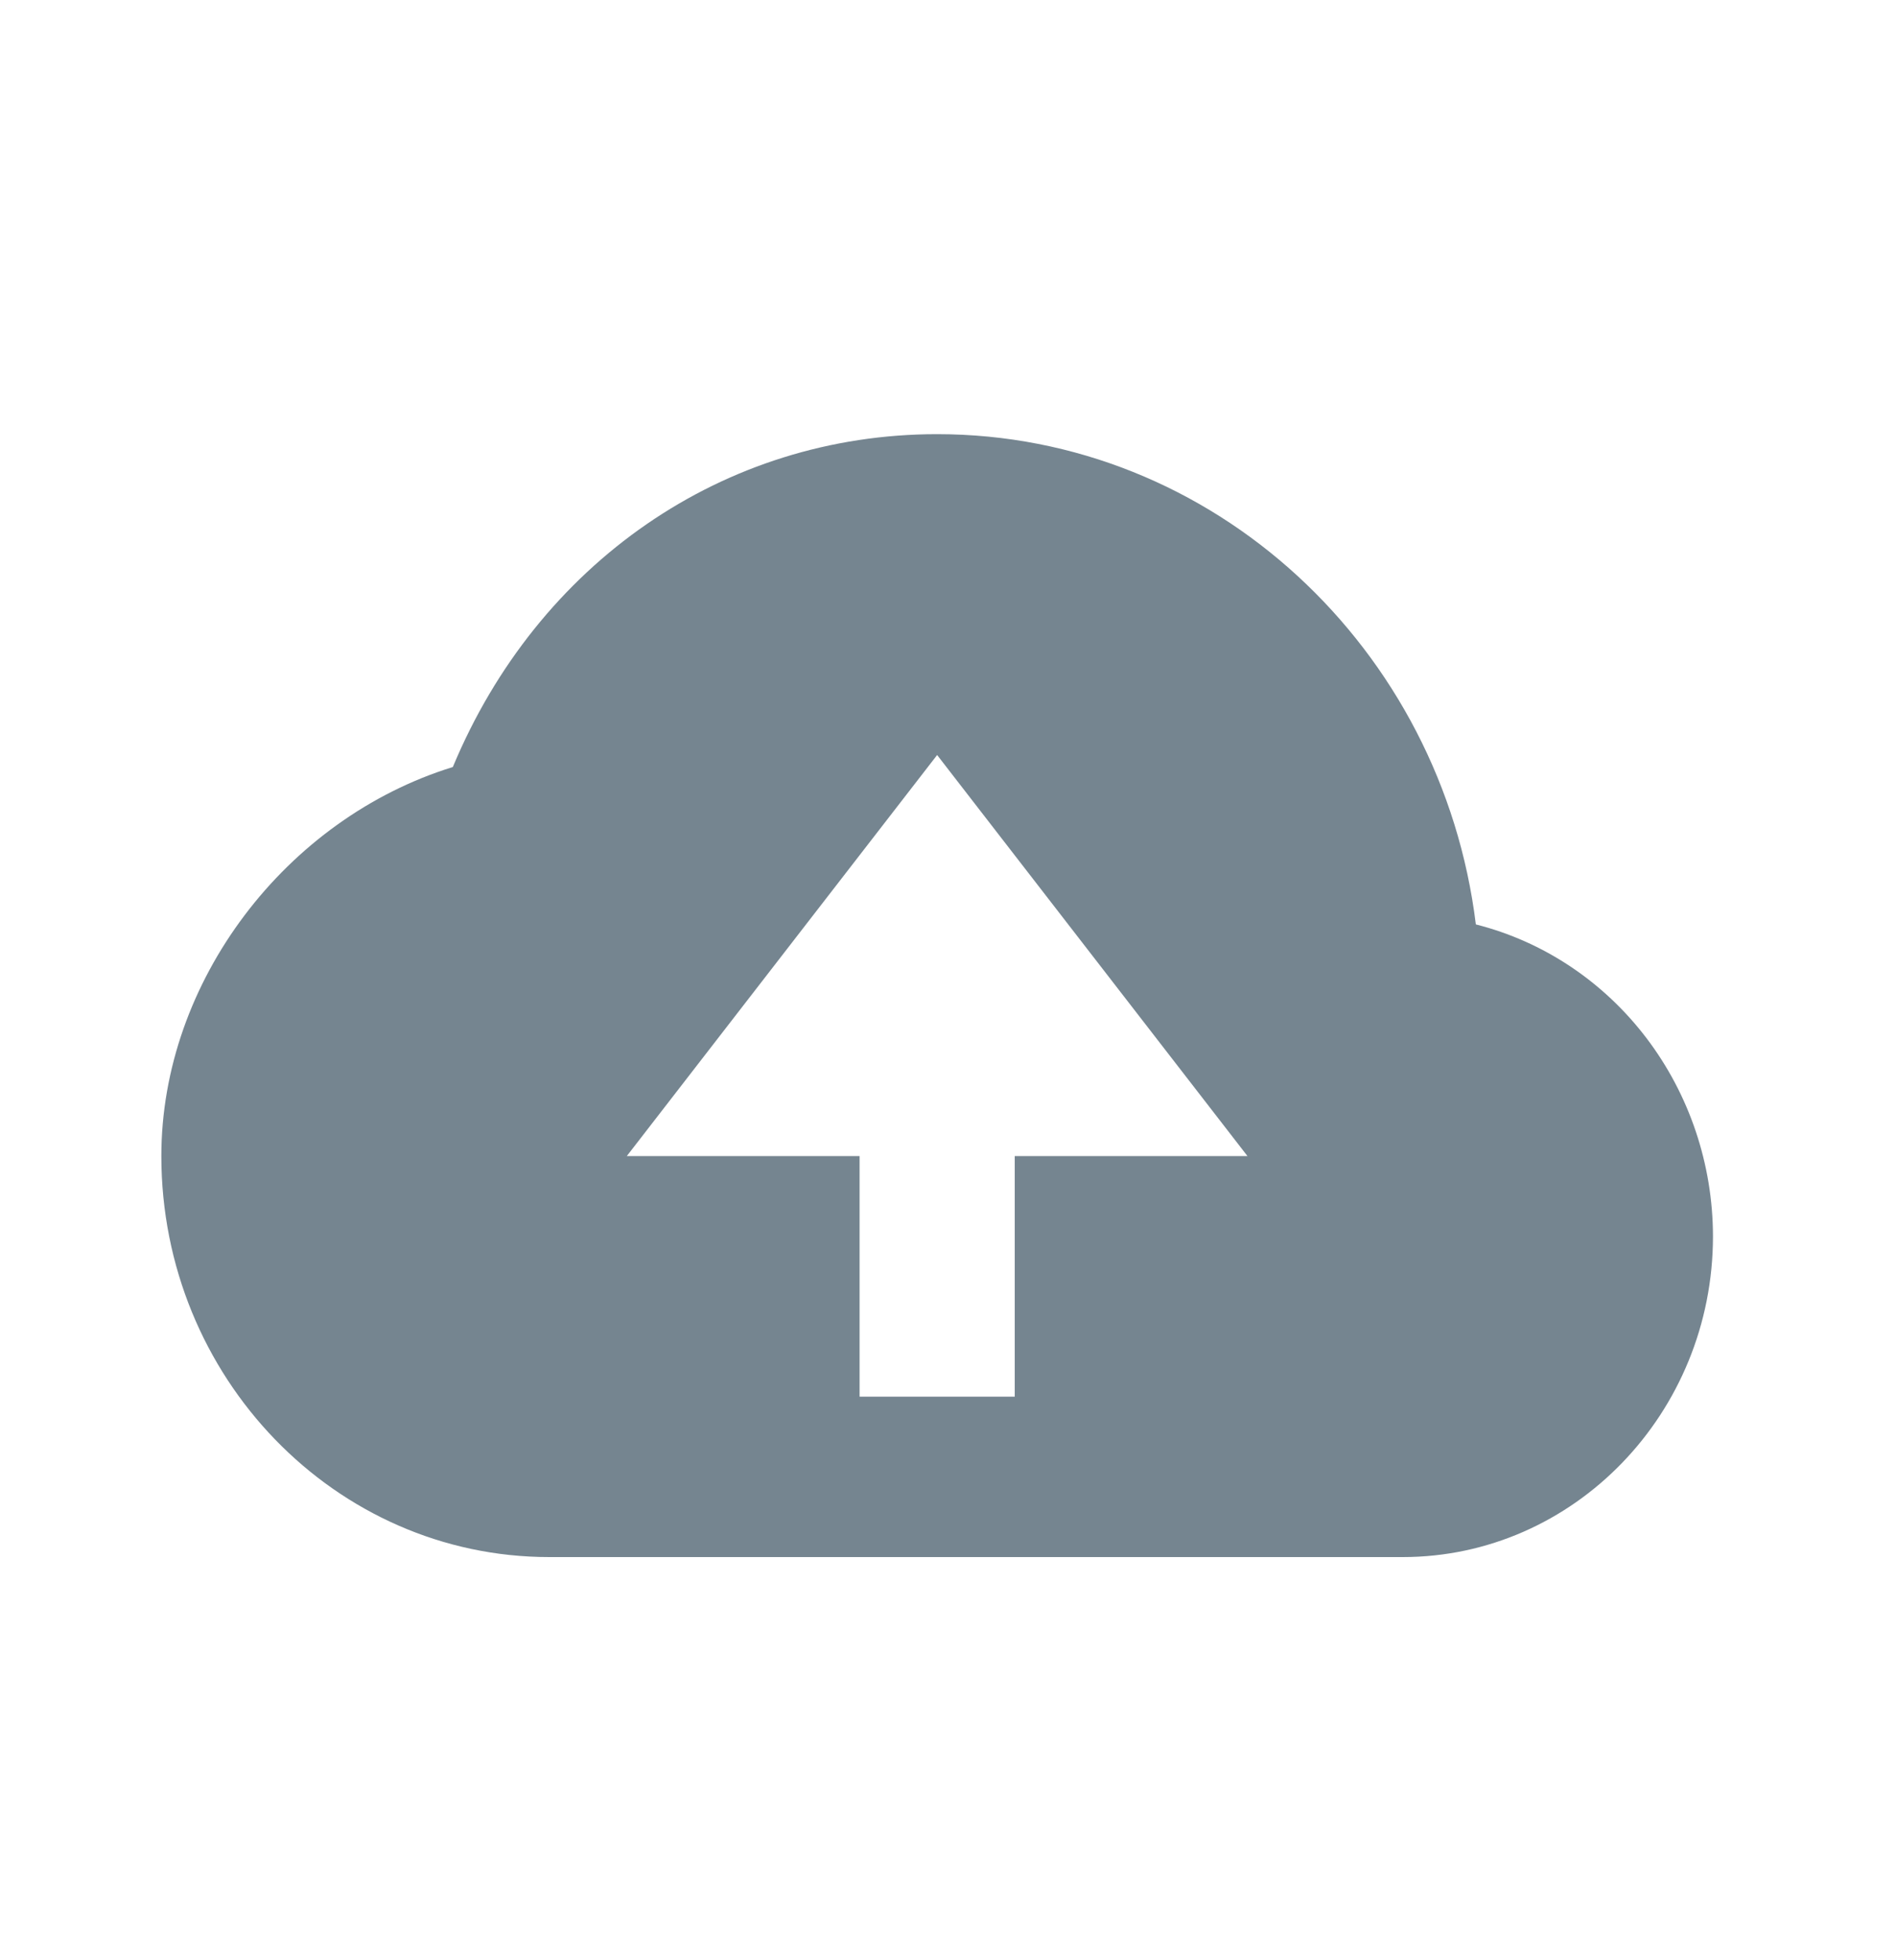 <svg width="30" height="31" viewBox="0 0 30 31" fill="none" xmlns="http://www.w3.org/2000/svg">
<g id="bxs:cloud-upload">
<path id="Vector" d="M23.352 14.619C22.816 10.253 19.198 6.866 14.828 6.866C11.445 6.866 8.506 8.909 7.165 12.13C4.528 12.944 2.553 15.517 2.553 18.282C2.553 21.779 5.306 24.624 8.691 24.624H22.194C24.901 24.624 27.104 22.349 27.104 19.55C27.102 18.413 26.731 17.31 26.051 16.416C25.371 15.522 24.421 14.889 23.352 14.619ZM16.056 18.282V22.087H13.601V18.282H9.918L14.828 11.94L19.738 18.282H16.056Z" fill="#758590"/>
</g>
</svg>
